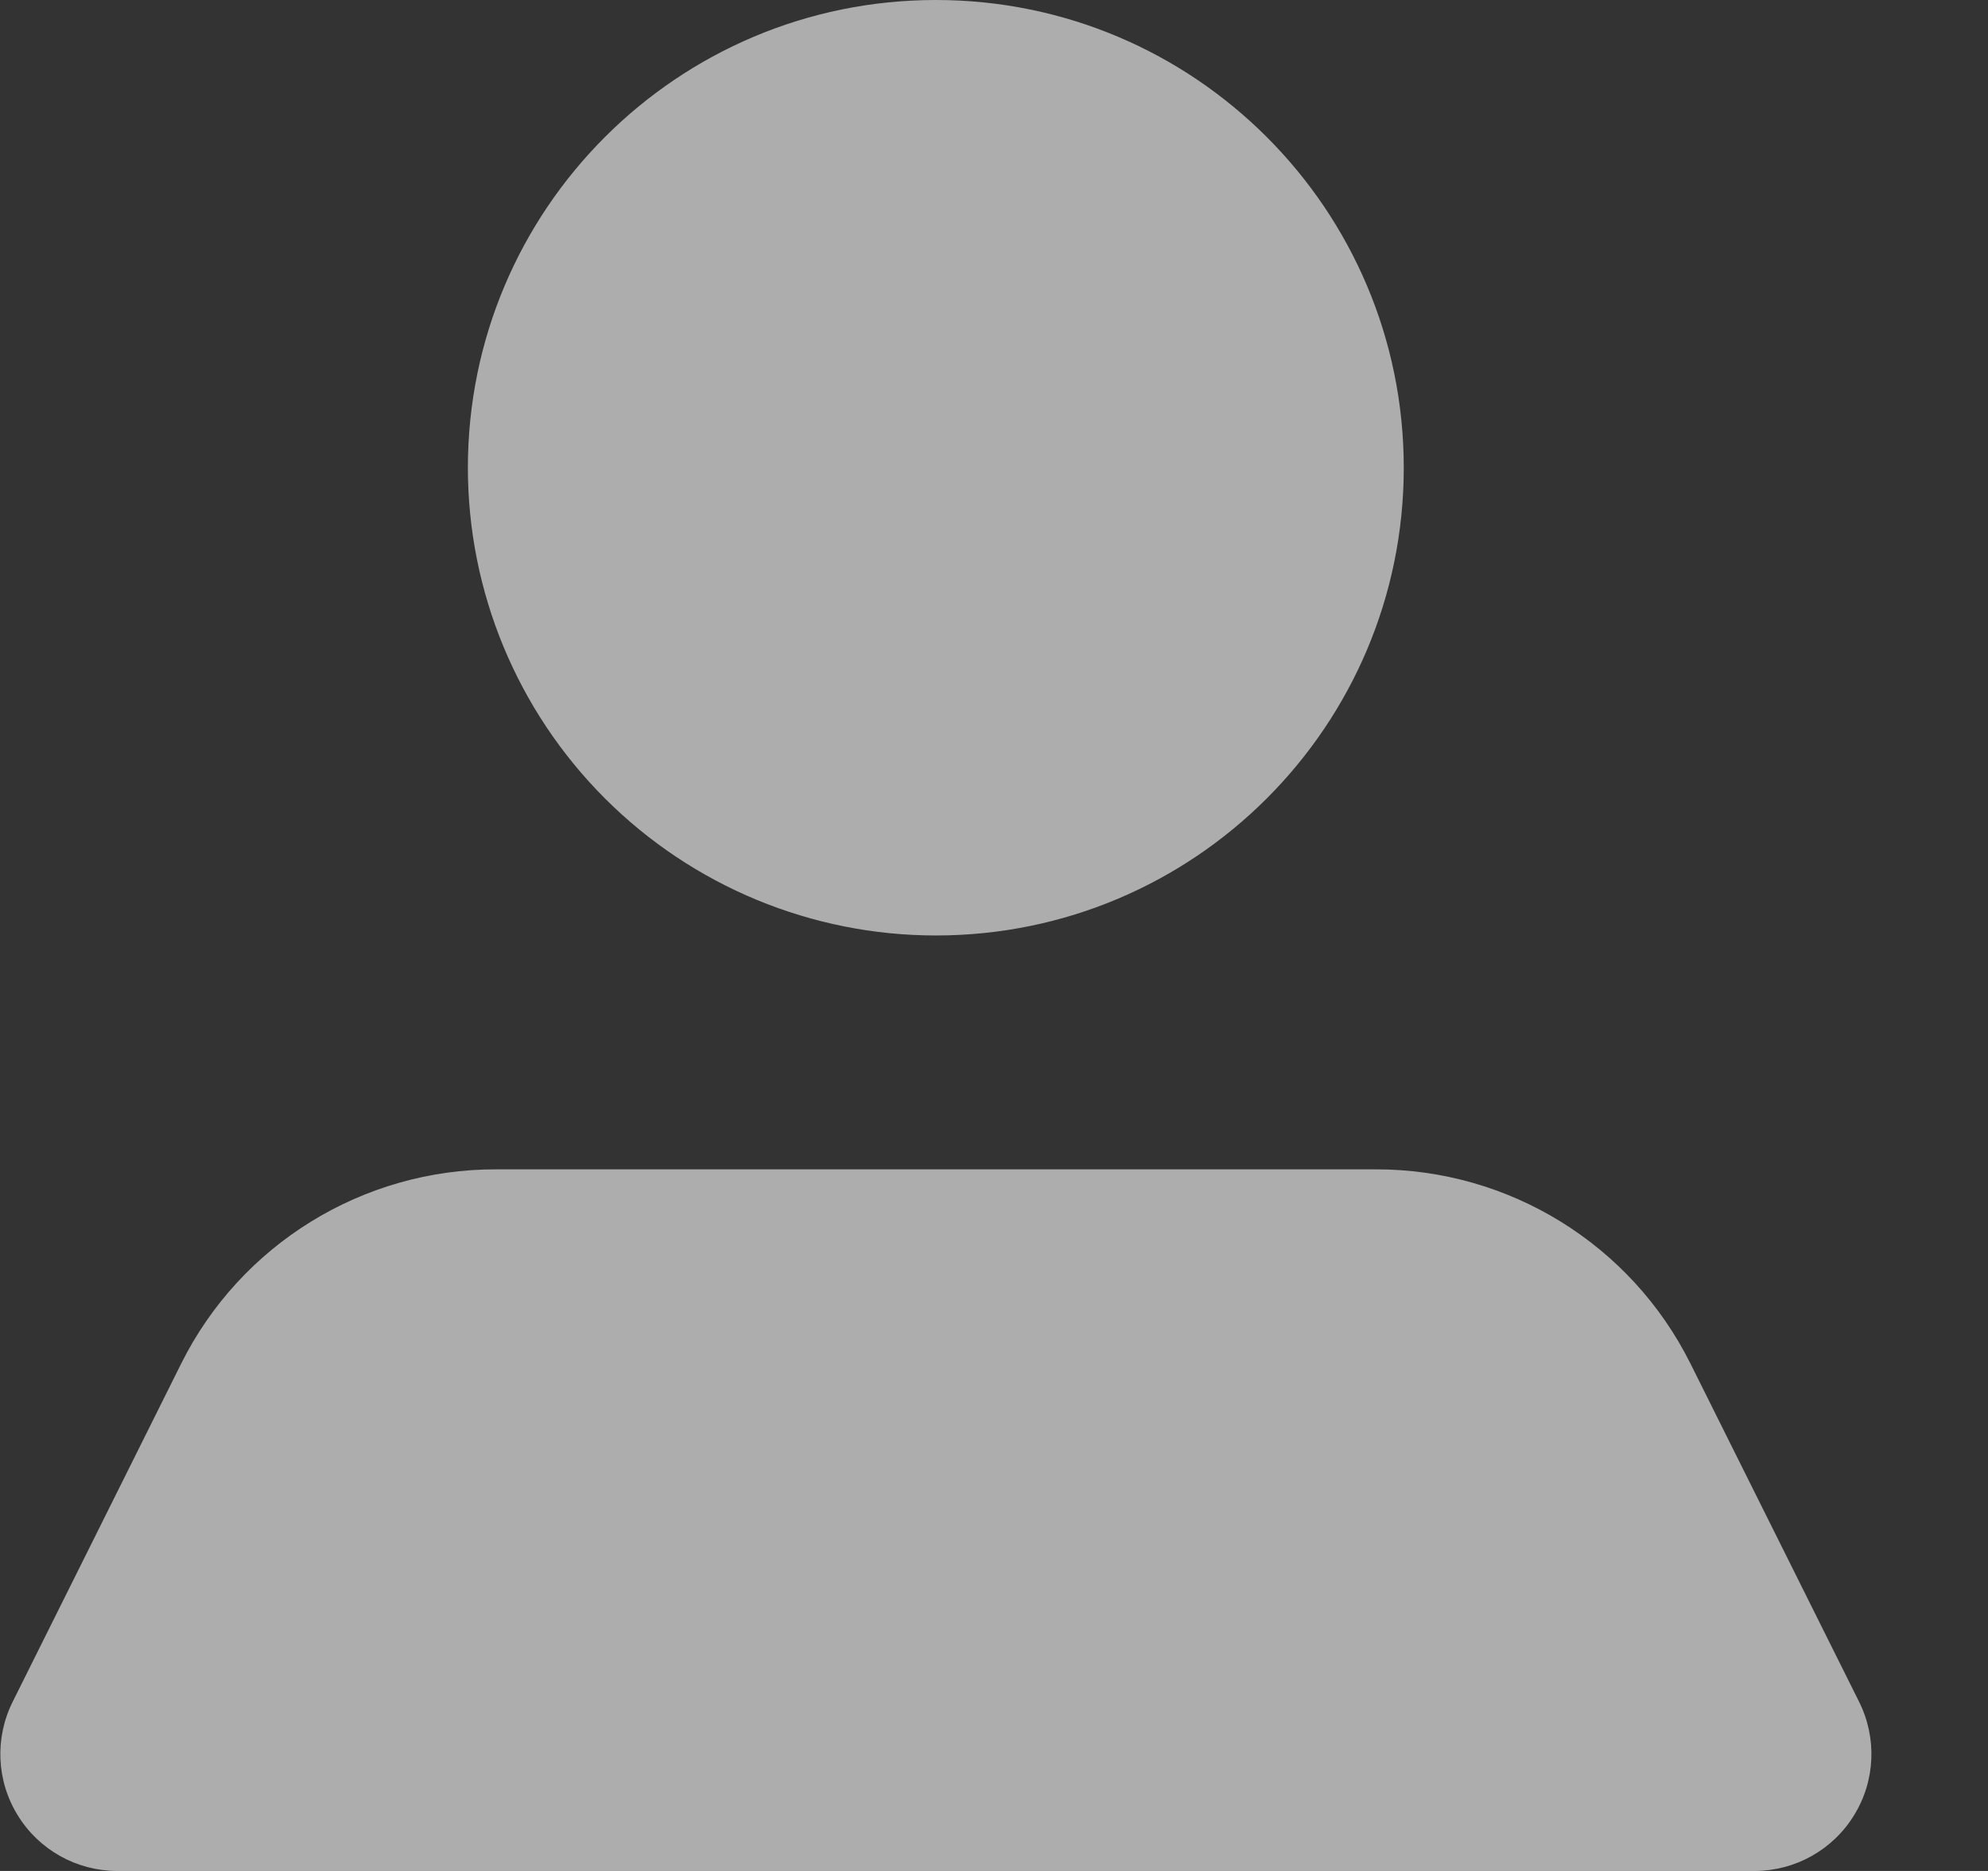 <svg width="17" height="16" viewBox="0 0 17 16" fill="none" xmlns="http://www.w3.org/2000/svg">
<rect x="0" y="0" width="17" height="16" fill="#333333" stroke="none"/>
<path d="M4.001 4C4.001 1.791 5.793 0 8.003 0C10.213 0 12.004 1.791 12.004 4C12.004 6.209 10.213 8 8.003 8C6.942 8 5.924 7.579 5.173 6.828C4.423 6.078 4.001 5.061 4.001 4ZM15.896 14.55L14.455 11.66C13.946 10.641 12.904 9.998 11.764 10H4.242C3.102 9.998 2.059 10.641 1.55 11.66L0.11 14.55C-0.046 14.86 -0.031 15.228 0.151 15.523C0.332 15.819 0.654 15.999 1 16H15.006C15.352 15.999 15.674 15.819 15.855 15.523C16.037 15.228 16.052 14.86 15.896 14.55Z" fill="white" fill-opacity="0.6"/>
</svg>
